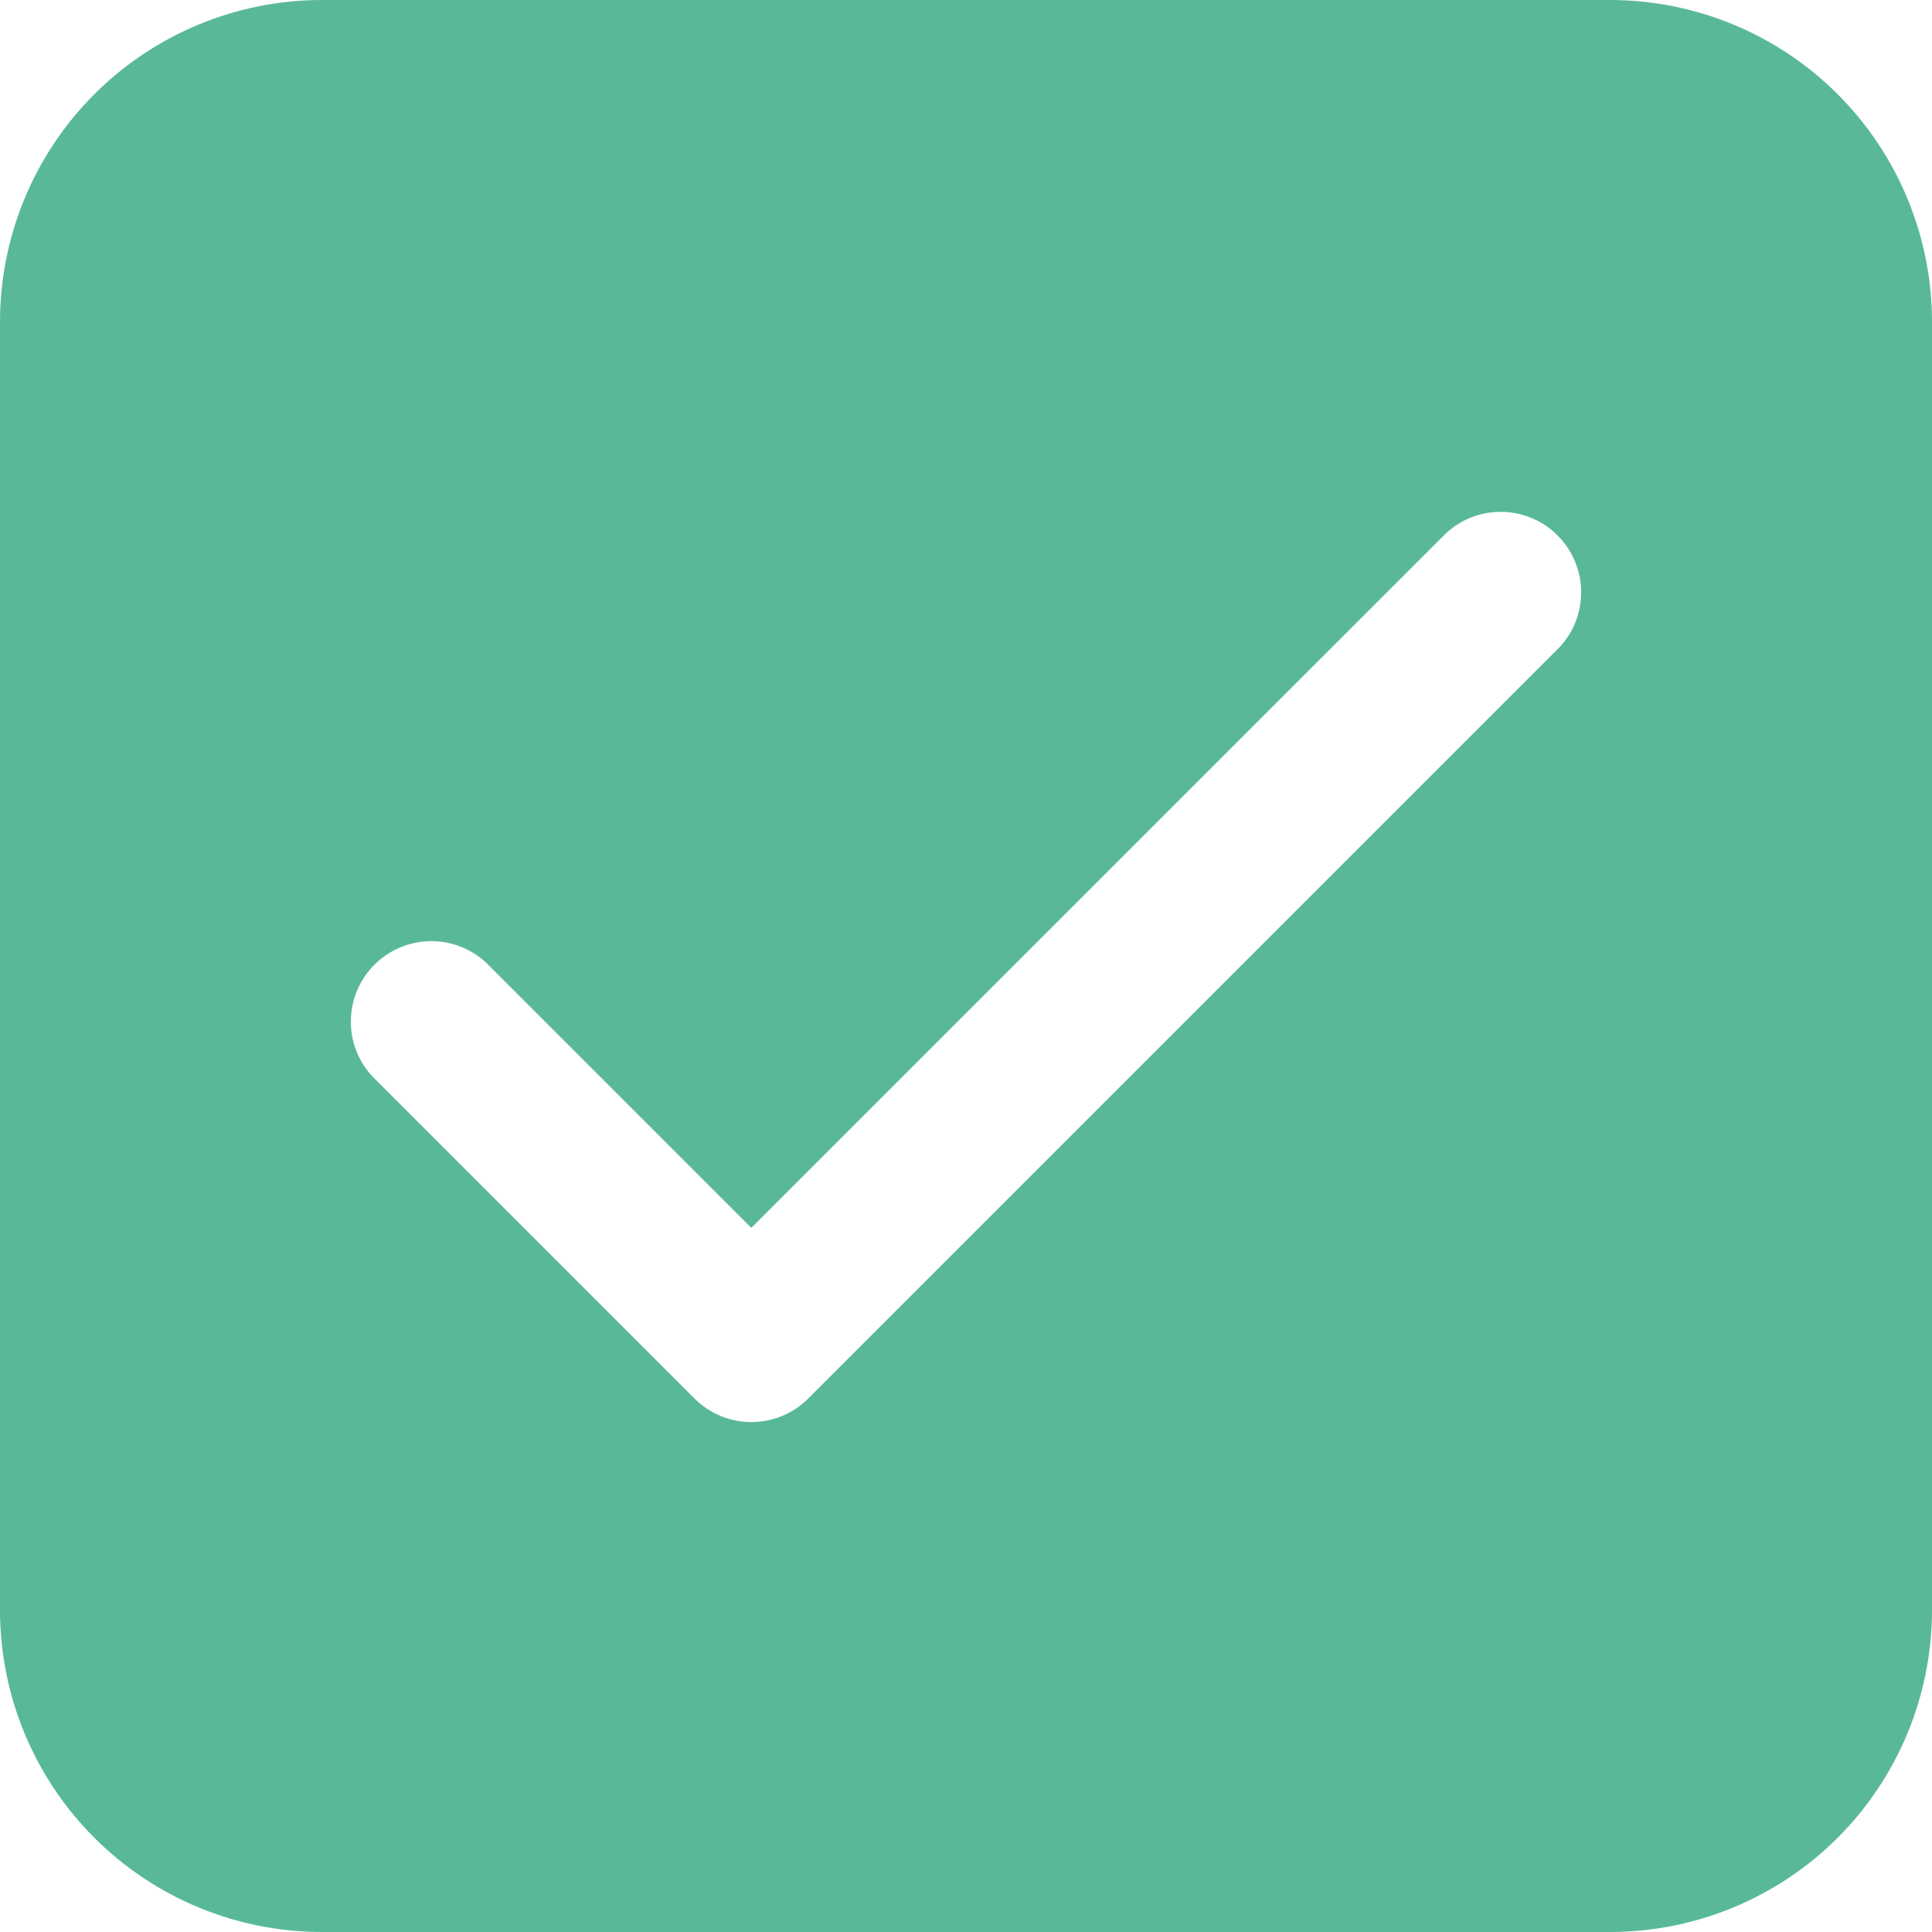 <svg width="15" height="15" viewBox="0 0 15 15" fill="none" xmlns="http://www.w3.org/2000/svg">
<path d="M12.5 0C13.163 0 13.799 0.263 14.268 0.732C14.737 1.201 15 1.837 15 2.5V12.5C15 13.163 14.737 13.799 14.268 14.268C13.799 14.737 13.163 15 12.5 15H2.5C1.837 15 1.201 14.737 0.732 14.268C0.263 13.799 0 13.163 0 12.5V2.5C0 1.837 0.263 1.201 0.732 0.732C1.201 0.263 1.837 0 2.5 0H12.5ZM11.225 4.142L5.833 9.533L3.775 7.475C3.657 7.365 3.5 7.304 3.338 7.307C3.176 7.31 3.021 7.376 2.907 7.49C2.792 7.605 2.727 7.759 2.724 7.921C2.721 8.083 2.781 8.24 2.892 8.358L5.392 10.858C5.509 10.975 5.668 11.041 5.833 11.041C5.999 11.041 6.158 10.975 6.275 10.858L12.108 5.025C12.219 4.907 12.279 4.75 12.276 4.588C12.273 4.426 12.207 4.271 12.093 4.157C11.979 4.042 11.824 3.977 11.662 3.974C11.5 3.971 11.344 4.031 11.225 4.142Z" fill="#59B997"/>
</svg>
